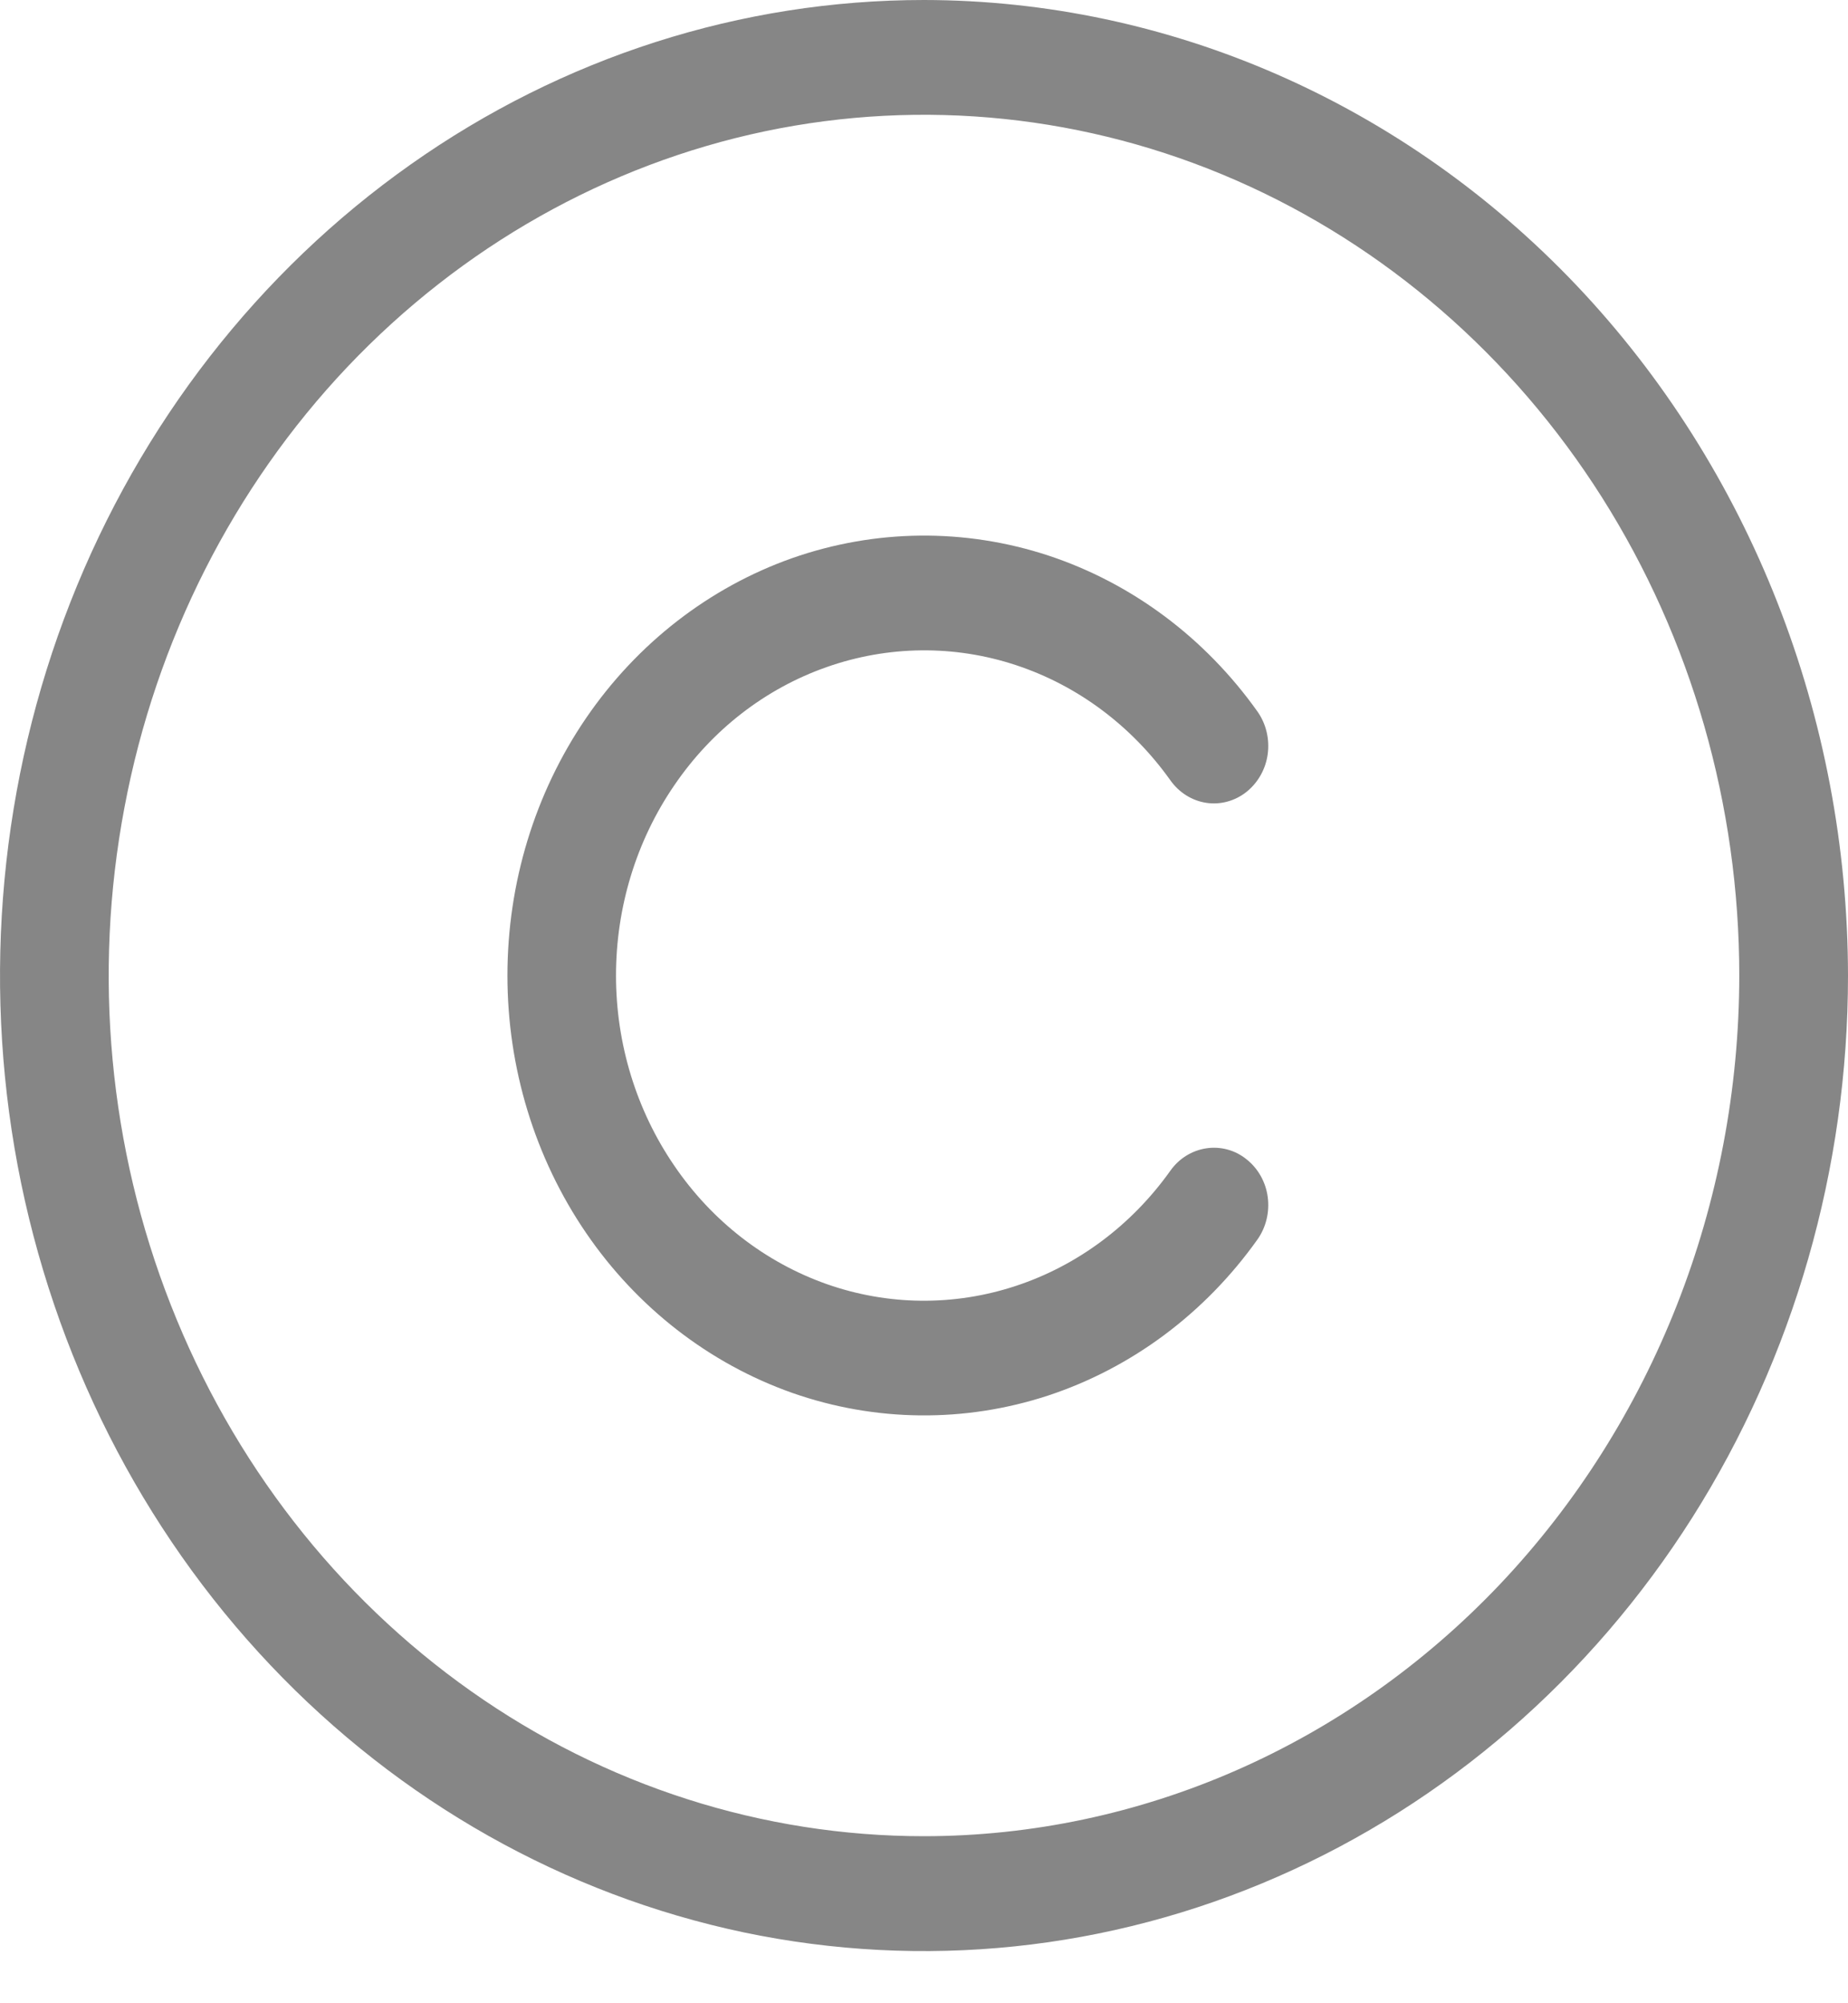 <svg width="12" height="13" viewBox="0 0 12 13" fill="none" xmlns="http://www.w3.org/2000/svg">
<path d="M6 0C4.813 0 3.653 0.371 2.667 1.067C1.68 1.763 0.911 2.751 0.457 3.908C0.003 5.065 -0.116 6.338 0.115 7.566C0.347 8.794 0.918 9.922 1.757 10.807C2.596 11.692 3.666 12.295 4.829 12.54C5.993 12.784 7.2 12.659 8.296 12.179C9.392 11.7 10.329 10.889 10.989 9.848C11.648 8.807 12 7.583 12 6.331C11.998 4.652 11.365 3.043 10.241 1.856C9.116 0.67 7.591 0.002 6 0ZM6 11.916C4.953 11.916 3.929 11.589 3.059 10.975C2.188 10.361 1.51 9.489 1.109 8.468C0.708 7.448 0.603 6.324 0.808 5.241C1.012 4.157 1.516 3.162 2.256 2.381C2.997 1.6 3.94 1.068 4.967 0.852C5.994 0.637 7.059 0.747 8.026 1.17C8.993 1.593 9.82 2.309 10.402 3.227C10.984 4.146 11.294 5.226 11.294 6.331C11.293 7.812 10.734 9.231 9.742 10.279C8.749 11.326 7.404 11.915 6 11.916ZM4 6.331C4 6.773 4.132 7.205 4.378 7.564C4.623 7.924 4.969 8.192 5.368 8.333C5.766 8.473 6.196 8.477 6.596 8.345C6.997 8.213 7.348 7.951 7.6 7.597C7.656 7.518 7.74 7.466 7.833 7.452C7.925 7.438 8.02 7.463 8.094 7.523C8.169 7.582 8.219 7.67 8.232 7.768C8.245 7.866 8.221 7.965 8.165 8.044C7.824 8.523 7.349 8.877 6.807 9.056C6.265 9.234 5.683 9.228 5.144 9.039C4.606 8.849 4.137 8.486 3.805 8C3.473 7.514 3.295 6.93 3.295 6.331C3.295 5.731 3.473 5.147 3.805 4.661C4.137 4.175 4.606 3.812 5.144 3.622C5.683 3.433 6.265 3.427 6.807 3.605C7.349 3.784 7.824 4.138 8.165 4.617C8.221 4.696 8.245 4.795 8.232 4.893C8.219 4.991 8.169 5.079 8.094 5.139C8.02 5.198 7.925 5.224 7.833 5.21C7.74 5.196 7.656 5.143 7.6 5.064C7.348 4.71 6.997 4.448 6.596 4.316C6.196 4.184 5.766 4.189 5.368 4.329C4.969 4.469 4.623 4.737 4.378 5.097C4.132 5.456 4 5.888 4 6.331Z" fill="#868686"/>
</svg>
